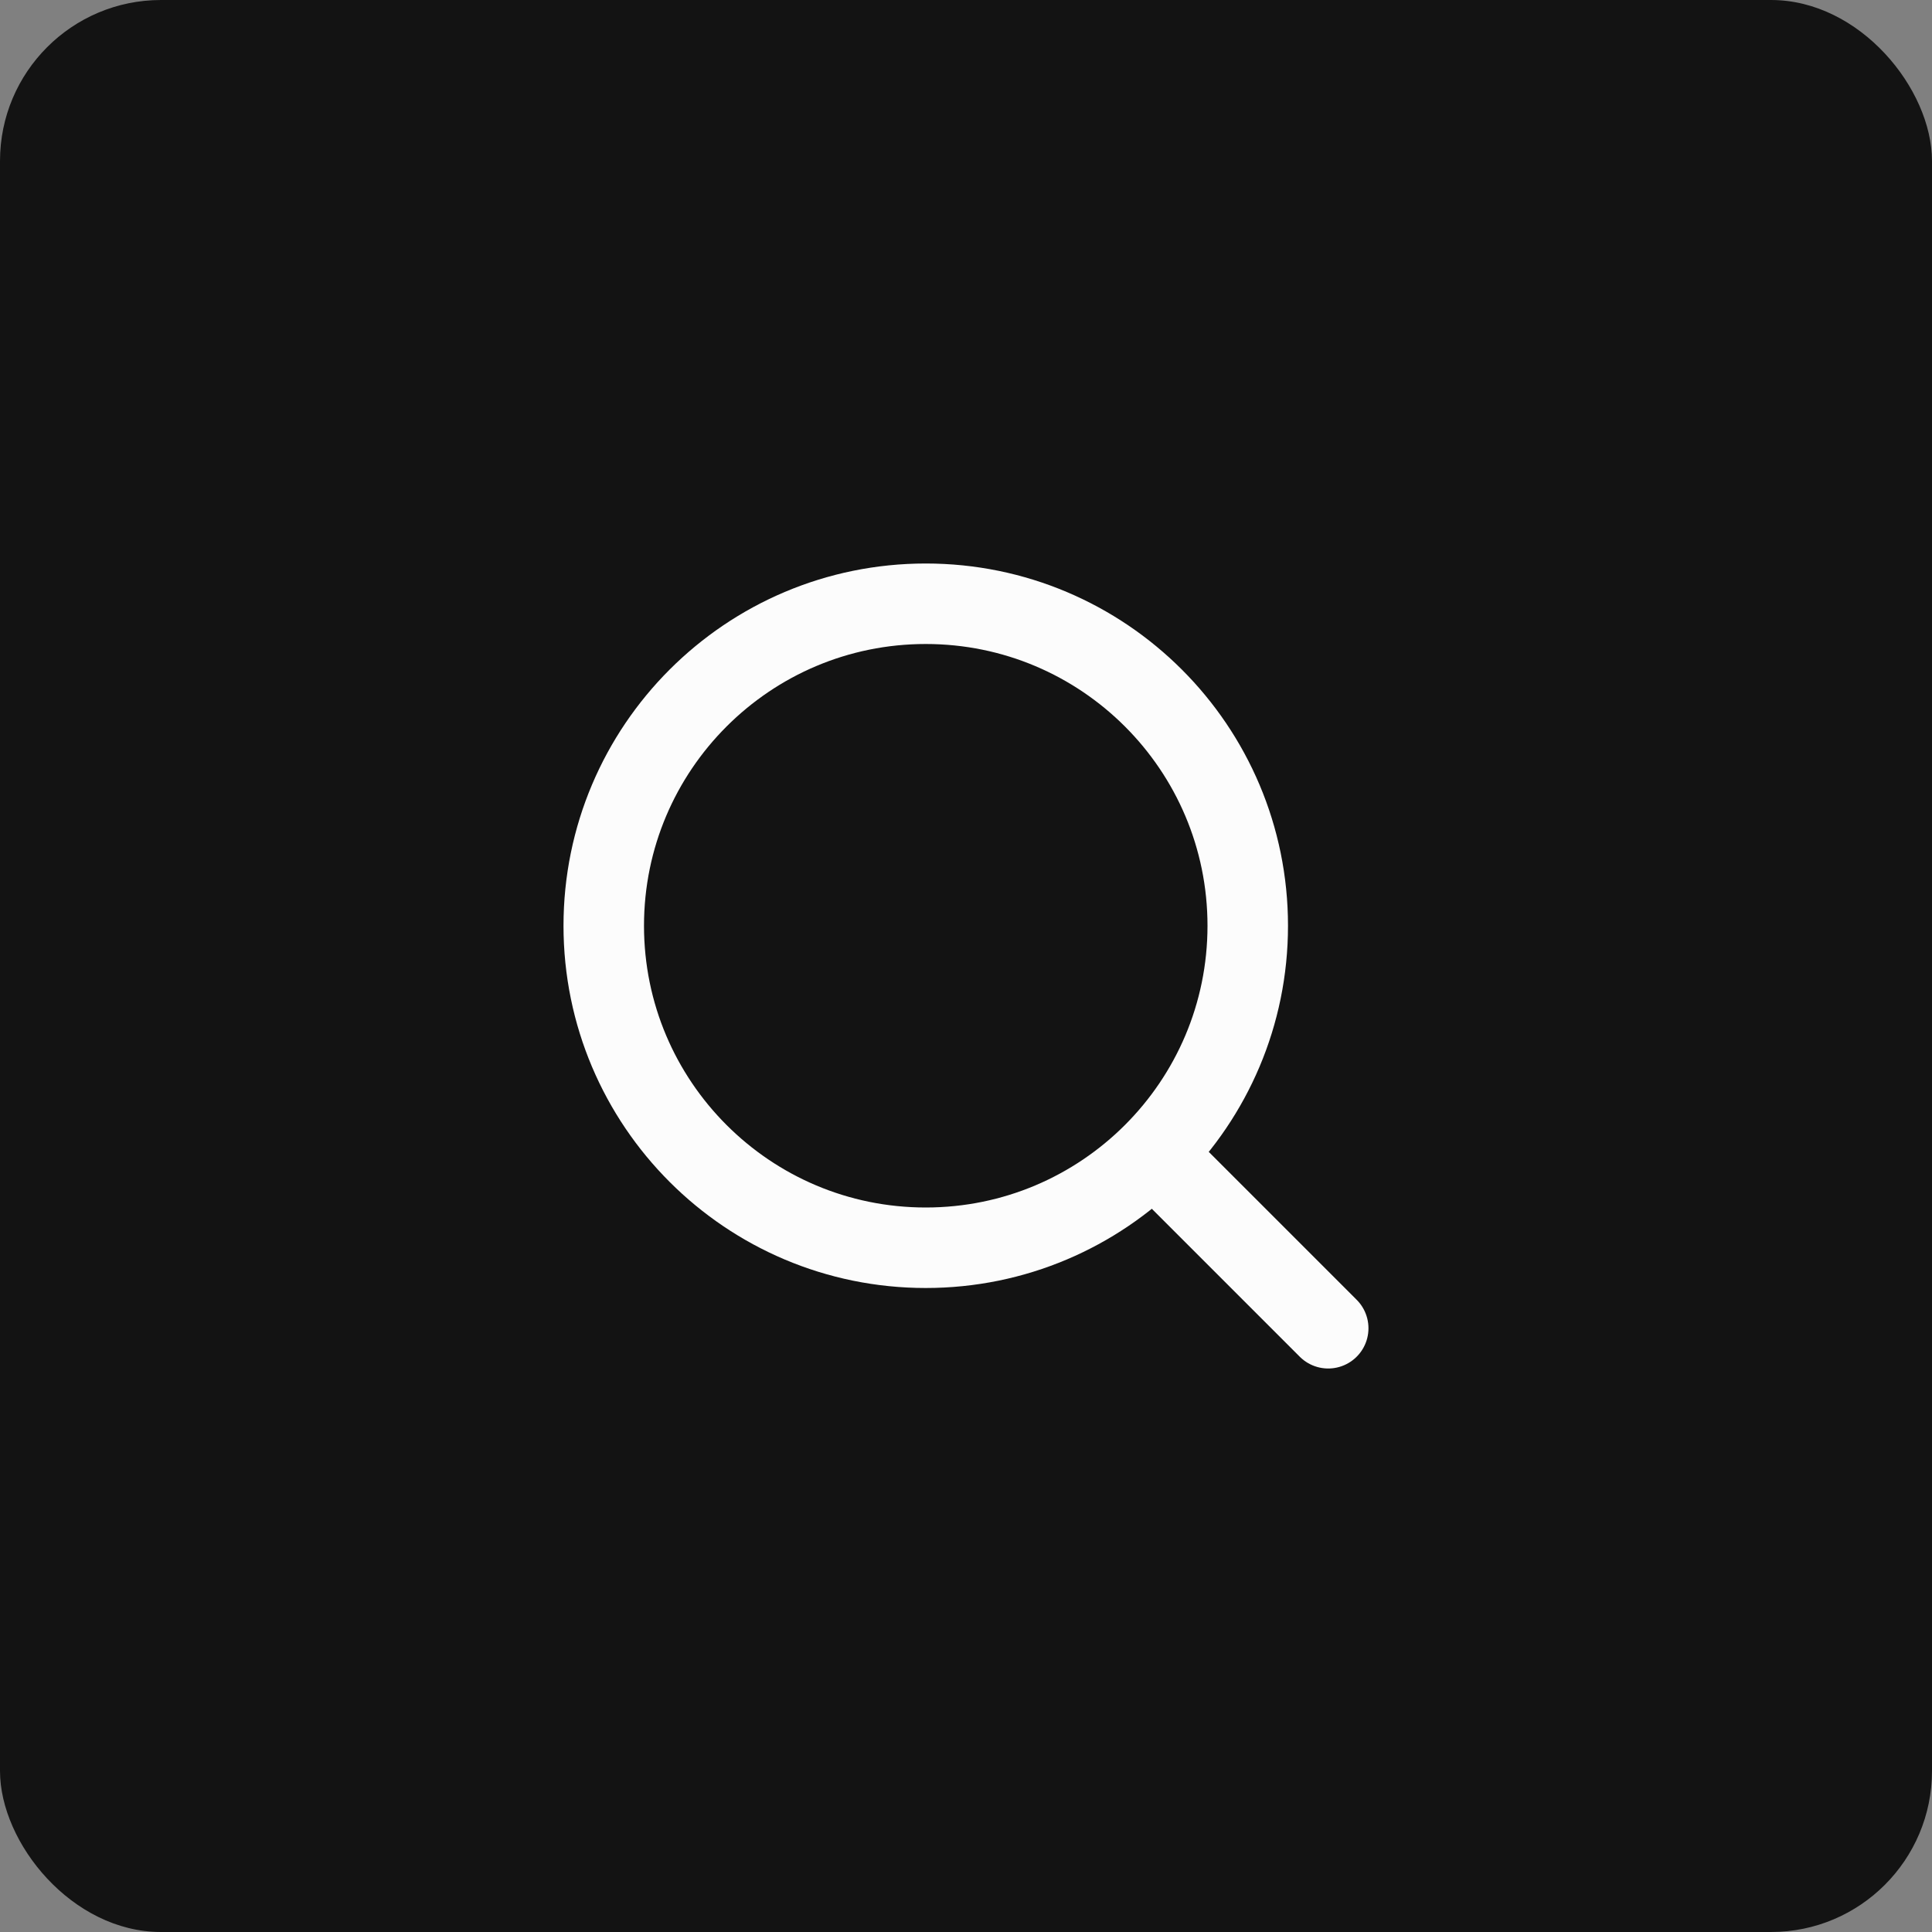 <svg width="48" height="48" viewBox="0 0 48 48" fill="none" xmlns="http://www.w3.org/2000/svg">
<rect x="0" y="0" width="48" height="48" fill="#808080" stroke="none"/>
<rect width="48" height="48" rx="4" fill="#131313"/>
<path d="M23 31C27.418 31 31 27.418 31 23C31 18.582 27.418 15 23 15C18.582 15 15 18.582 15 23C15 27.418 18.582 31 23 31Z" stroke="#FCFCFC" stroke-width="2" stroke-linecap="round" stroke-linejoin="round"/>
<path d="M32.999 33L28.699 28.7" stroke="#FCFCFC" stroke-width="2" stroke-linecap="round" stroke-linejoin="round"/>
</svg>
